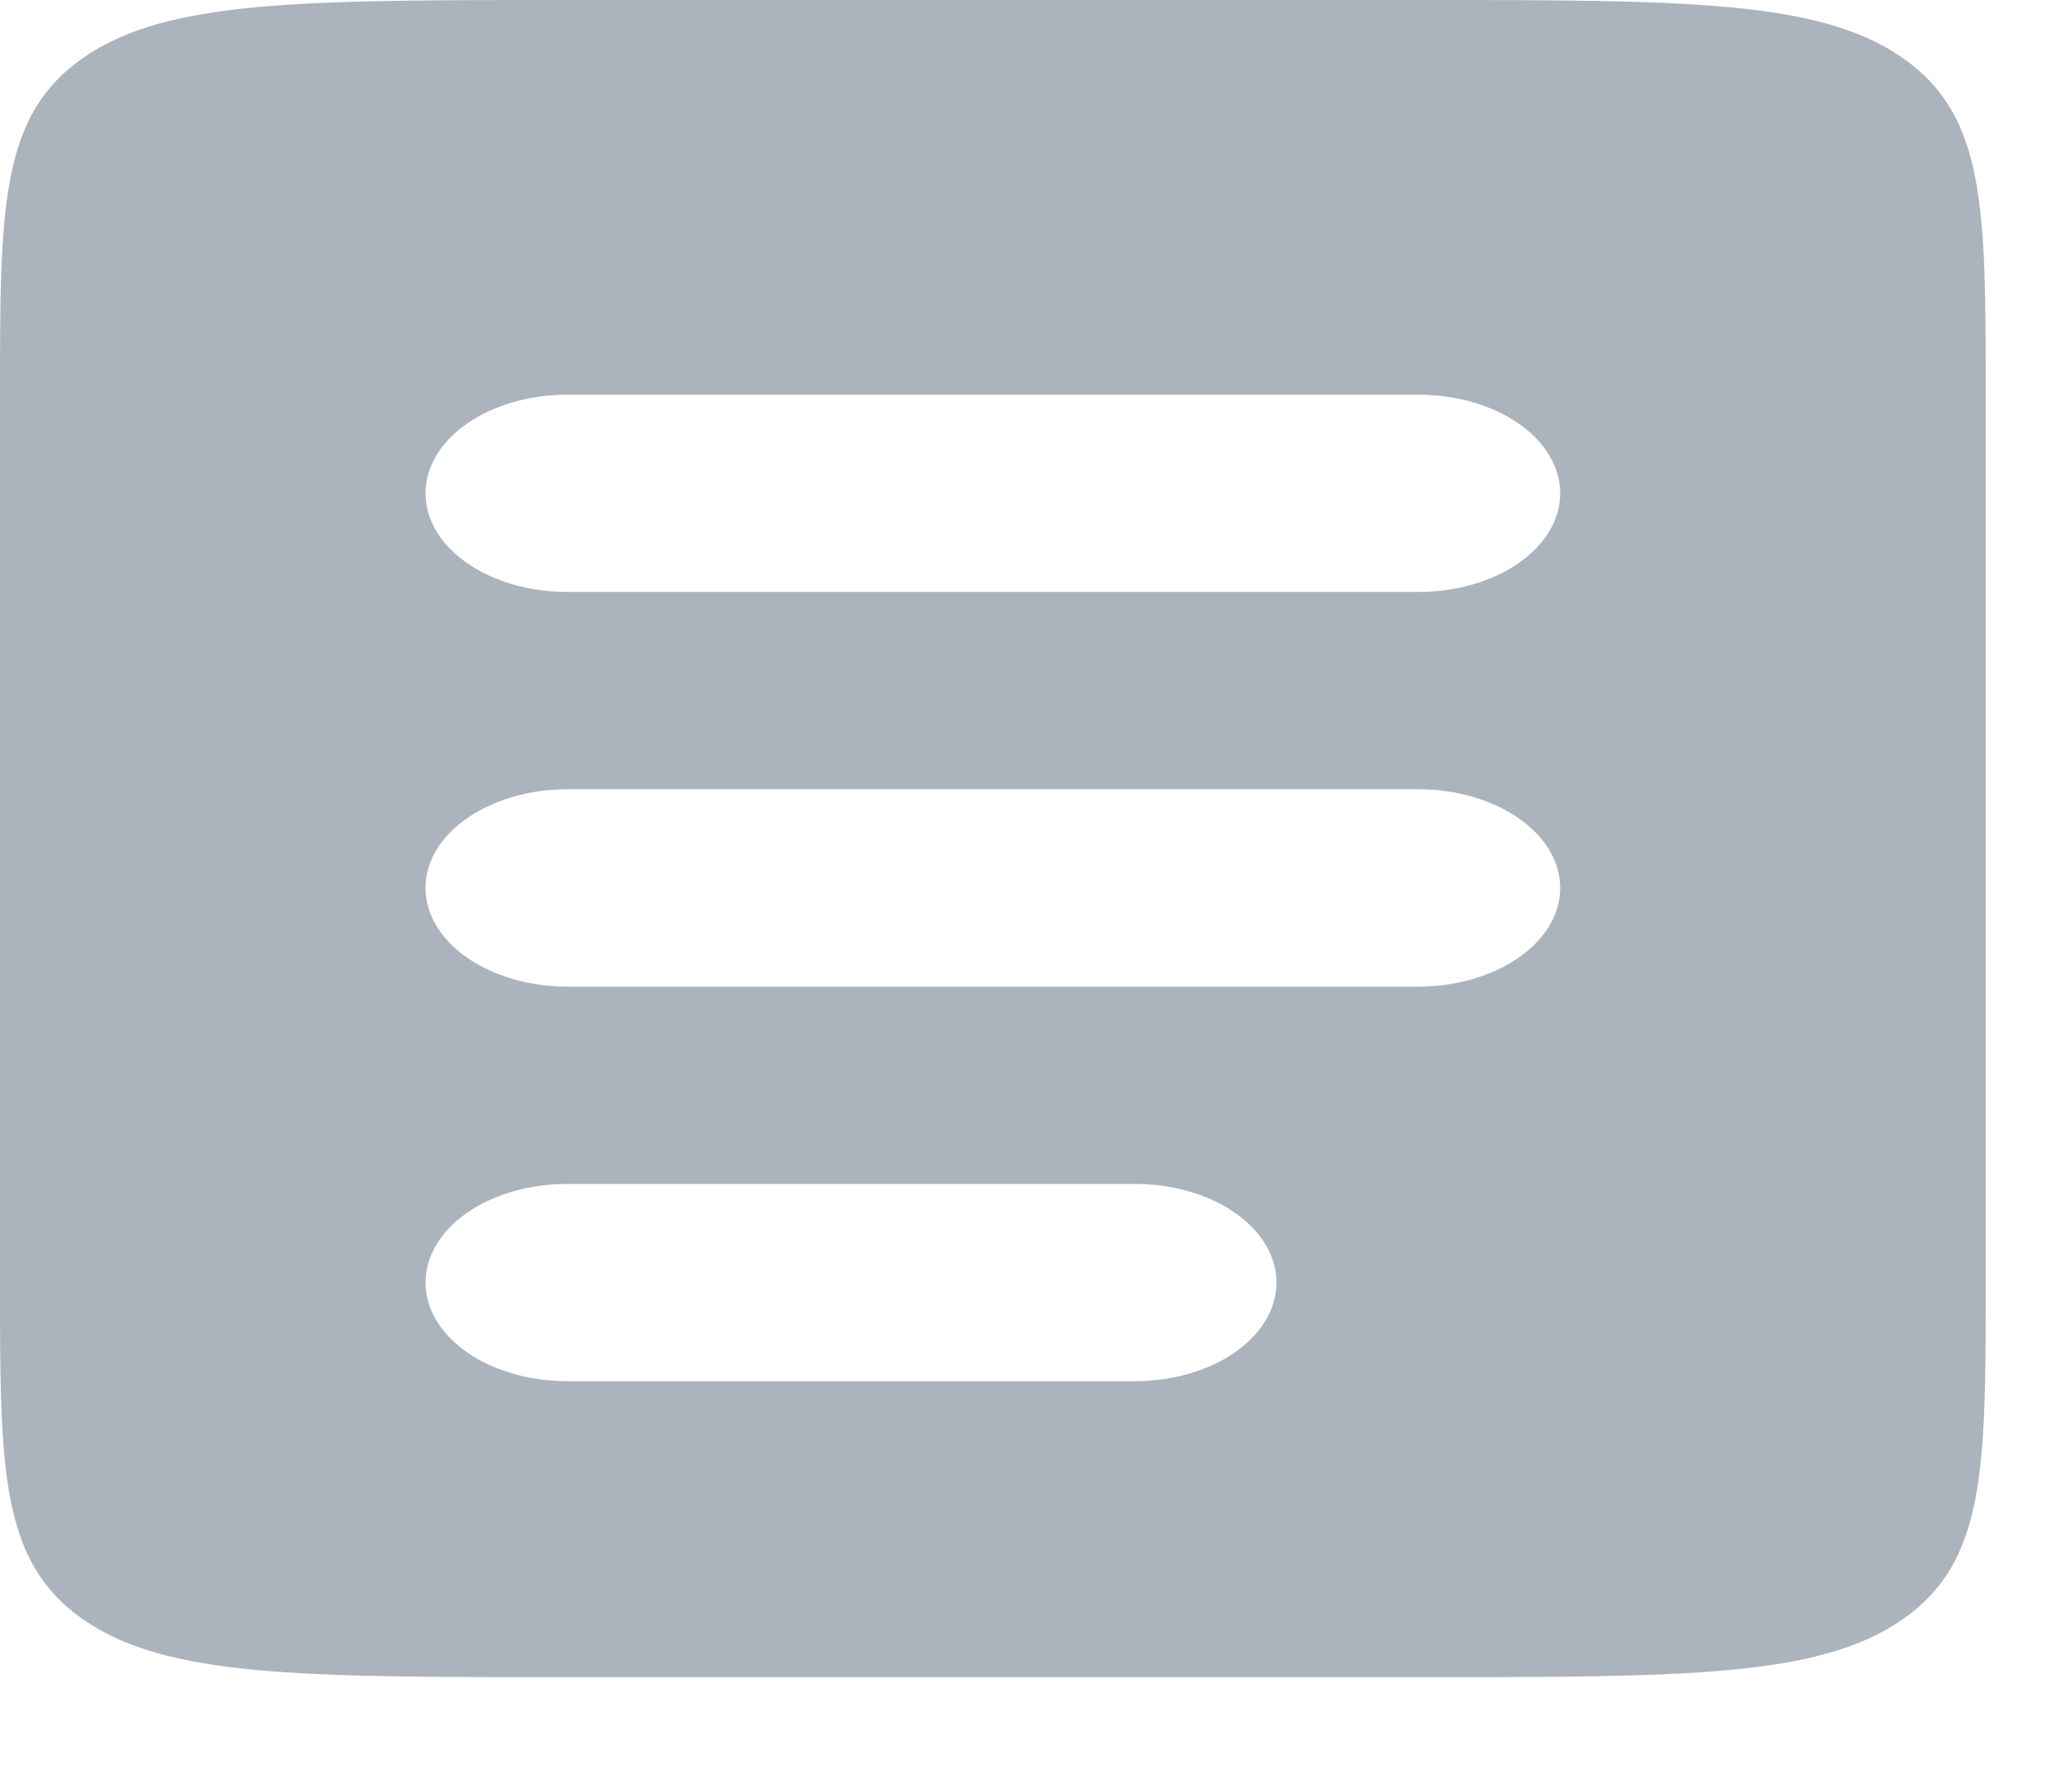 <svg width="14" height="12" viewBox="0 0 14 12" fill="none" xmlns="http://www.w3.org/2000/svg">
<path fill-rule="evenodd" clip-rule="evenodd" d="M0.562 0.391C-5.96046e-08 0.781 0 1.409 0 2.667V8.667C0 9.924 -5.96046e-08 10.552 0.562 10.943C1.123 11.333 2.026 11.333 3.833 11.333H9.583C11.391 11.333 12.293 11.333 12.855 10.943C13.417 10.552 13.417 9.924 13.417 8.667V2.667C13.417 1.409 13.417 0.781 12.855 0.391C12.293 -2.98023e-08 11.391 0 9.583 0H3.833C2.026 0 1.123 -2.98023e-08 0.562 0.391ZM3.833 2.667C3.579 2.667 3.335 2.737 3.156 2.862C2.976 2.987 2.875 3.157 2.875 3.333C2.875 3.51 2.976 3.68 3.156 3.805C3.335 3.93 3.579 4 3.833 4H9.583C9.838 4 10.081 3.93 10.261 3.805C10.441 3.68 10.542 3.51 10.542 3.333C10.542 3.157 10.441 2.987 10.261 2.862C10.081 2.737 9.838 2.667 9.583 2.667H3.833ZM3.833 5.333C3.579 5.333 3.335 5.404 3.156 5.529C2.976 5.654 2.875 5.823 2.875 6C2.875 6.177 2.976 6.346 3.156 6.471C3.335 6.596 3.579 6.667 3.833 6.667H9.583C9.838 6.667 10.081 6.596 10.261 6.471C10.441 6.346 10.542 6.177 10.542 6C10.542 5.823 10.441 5.654 10.261 5.529C10.081 5.404 9.838 5.333 9.583 5.333H3.833ZM3.833 8C3.579 8 3.335 8.07 3.156 8.195C2.976 8.32 2.875 8.49 2.875 8.667C2.875 8.843 2.976 9.013 3.156 9.138C3.335 9.263 3.579 9.333 3.833 9.333H7.667C7.921 9.333 8.165 9.263 8.344 9.138C8.524 9.013 8.625 8.843 8.625 8.667C8.625 8.49 8.524 8.32 8.344 8.195C8.165 8.07 7.921 8 7.667 8H3.833Z" fill="#ABB3BD"/>
</svg>
